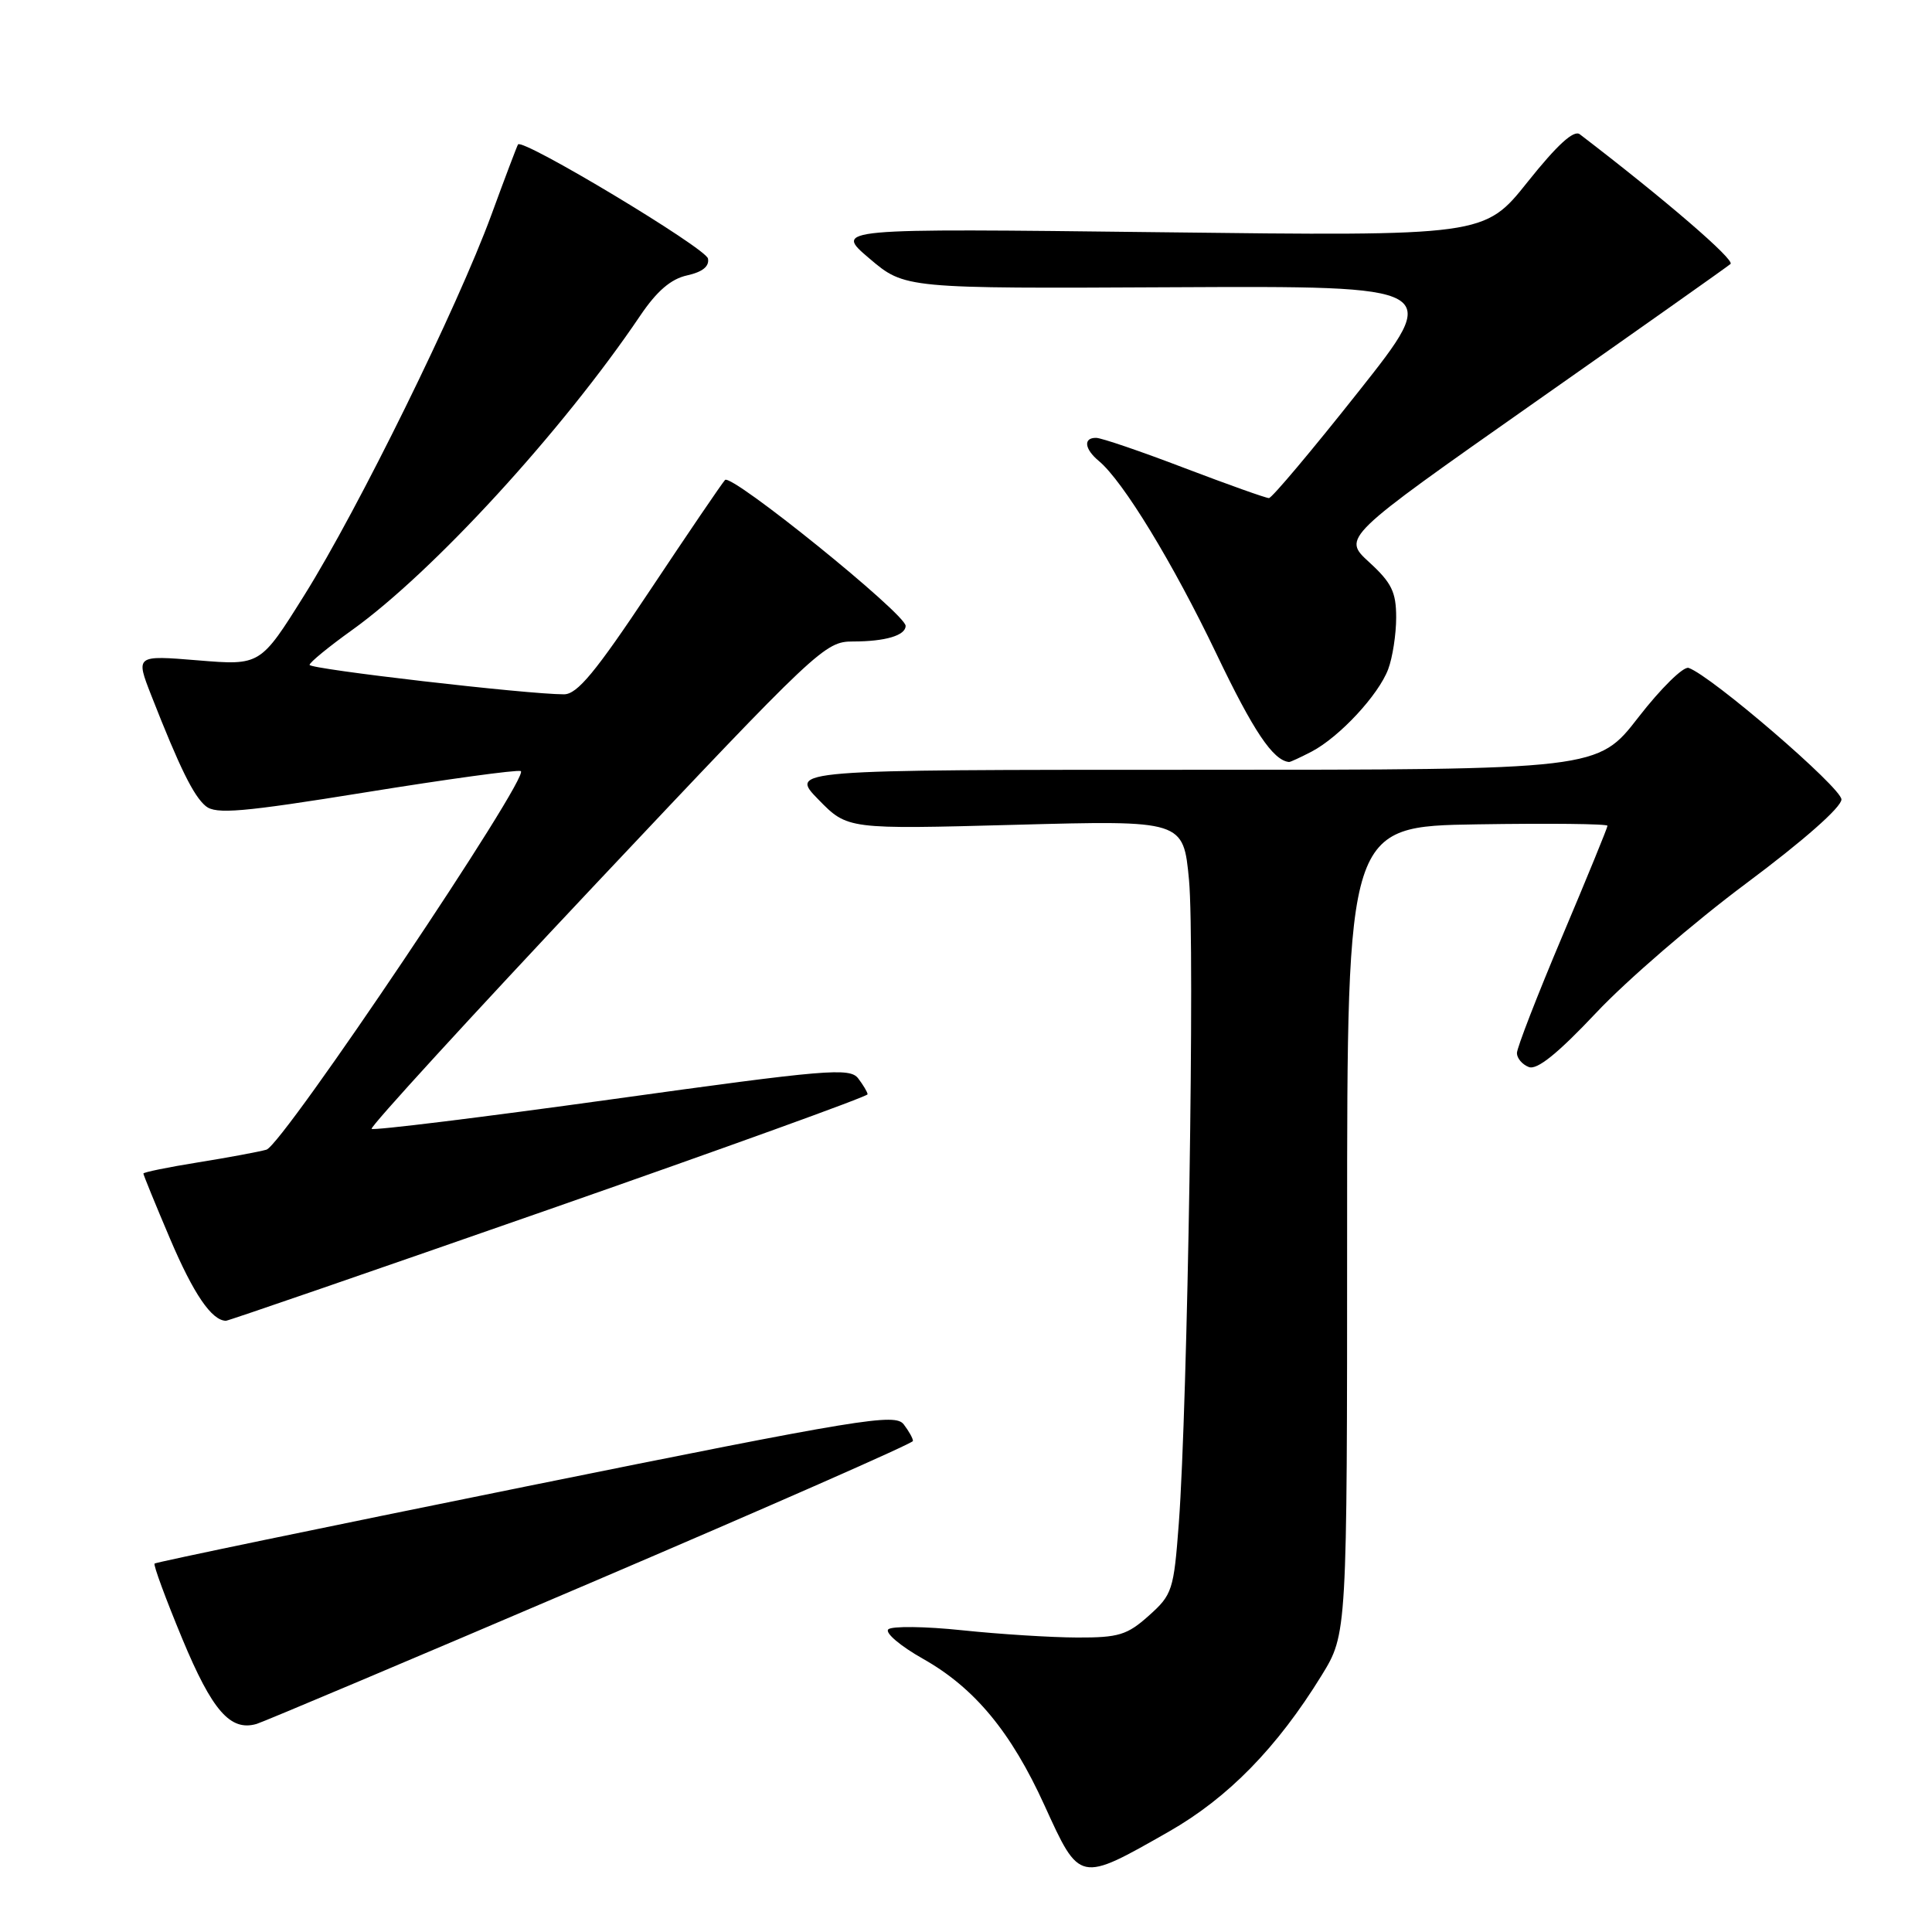 <?xml version="1.0" encoding="UTF-8" standalone="no"?>
<!DOCTYPE svg PUBLIC "-//W3C//DTD SVG 1.1//EN" "http://www.w3.org/Graphics/SVG/1.1/DTD/svg11.dtd" >
<svg xmlns="http://www.w3.org/2000/svg" xmlns:xlink="http://www.w3.org/1999/xlink" version="1.1" viewBox="0 0 256 256">
 <g >
 <path fill="currentColor"
d=" M 154.86 242.71 C 162.72 238.23 169.22 231.58 175.12 222.00 C 178.50 216.50 178.50 216.50 178.50 163.00 C 178.50 109.50 178.50 109.50 195.75 109.23 C 205.24 109.08 213.00 109.16 213.00 109.42 C 213.00 109.67 210.30 116.27 207.00 124.08 C 203.70 131.89 201.00 138.85 201.00 139.54 C 201.00 140.22 201.71 141.06 202.58 141.39 C 203.67 141.81 206.41 139.60 211.49 134.21 C 215.52 129.92 224.48 122.19 231.41 117.03 C 238.97 111.39 244.00 106.96 244.00 105.93 C 244.00 104.38 226.77 89.55 223.75 88.50 C 223.06 88.27 220.07 91.21 217.10 95.04 C 211.71 102.00 211.71 102.00 158.15 102.00 C 104.59 102.00 104.59 102.00 108.45 105.95 C 112.30 109.89 112.30 109.89 134.55 109.29 C 156.80 108.69 156.80 108.69 157.55 116.60 C 158.34 125.00 157.37 186.18 156.20 201.83 C 155.53 210.73 155.34 211.30 152.23 214.08 C 149.36 216.65 148.22 217.00 142.73 216.98 C 139.31 216.97 132.46 216.54 127.51 216.02 C 122.57 215.50 118.15 215.45 117.70 215.90 C 117.24 216.36 119.32 218.12 122.32 219.81 C 129.14 223.66 133.97 229.49 138.40 239.22 C 143.09 249.51 142.97 249.48 154.86 242.71 Z  M 78.22 209.75 C 101.72 199.71 120.96 191.25 120.97 190.94 C 120.99 190.63 120.44 189.64 119.75 188.74 C 118.61 187.24 114.26 187.95 69.66 196.97 C 42.79 202.41 20.67 207.00 20.48 207.18 C 20.30 207.36 21.95 211.84 24.15 217.14 C 28.12 226.69 30.52 229.44 34.00 228.43 C 34.83 228.19 54.73 219.79 78.22 209.75 Z  M 72.74 160.26 C 95.98 152.14 114.98 145.28 114.96 145.00 C 114.95 144.72 114.39 143.78 113.72 142.90 C 112.61 141.44 109.64 141.69 81.09 145.66 C 63.82 148.06 49.49 149.82 49.24 149.58 C 49.00 149.33 62.39 134.70 79.00 117.06 C 108.40 85.86 109.31 85.00 113.02 85.00 C 117.31 85.00 120.00 84.20 120.00 82.93 C 120.00 81.35 96.91 62.69 96.07 63.60 C 95.62 64.10 91.14 70.69 86.11 78.25 C 78.91 89.07 76.49 92.00 74.73 92.00 C 69.92 92.01 41.00 88.66 41.02 88.10 C 41.03 87.77 43.56 85.70 46.63 83.50 C 57.37 75.81 74.53 57.09 84.83 41.83 C 87.04 38.56 88.90 36.96 91.05 36.49 C 93.08 36.04 94.01 35.30 93.81 34.26 C 93.53 32.87 69.23 18.27 68.64 19.14 C 68.51 19.34 66.91 23.55 65.10 28.50 C 60.60 40.75 47.47 67.45 40.34 78.84 C 34.50 88.18 34.50 88.18 26.23 87.50 C 17.96 86.82 17.96 86.82 20.05 92.16 C 23.82 101.77 25.65 105.48 27.27 106.82 C 28.61 107.92 32.07 107.63 48.43 104.99 C 59.19 103.25 68.44 101.98 69.00 102.17 C 70.43 102.64 37.47 151.73 35.30 152.34 C 34.31 152.62 30.24 153.38 26.25 154.02 C 22.26 154.66 19.00 155.33 19.00 155.50 C 19.00 155.68 20.59 159.58 22.54 164.16 C 25.65 171.47 28.05 174.98 29.94 175.01 C 30.25 175.01 49.51 168.37 72.74 160.26 Z  M 173.80 99.59 C 177.49 97.65 182.65 92.10 183.94 88.68 C 184.52 87.14 185.00 84.05 185.00 81.82 C 185.00 78.45 184.40 77.22 181.43 74.50 C 177.86 71.23 177.86 71.23 203.18 53.44 C 217.11 43.66 228.86 35.36 229.30 34.98 C 229.93 34.45 220.62 26.43 209.33 17.79 C 208.54 17.18 206.34 19.19 202.43 24.09 C 196.69 31.29 196.69 31.29 153.59 30.77 C 110.50 30.26 110.50 30.26 115.20 34.25 C 119.89 38.24 119.89 38.24 155.50 38.06 C 191.10 37.89 191.10 37.89 179.97 51.94 C 173.85 59.67 168.53 66.00 168.14 66.00 C 167.74 66.00 162.72 64.21 156.96 62.02 C 151.21 59.82 145.94 58.02 145.25 58.02 C 143.51 57.99 143.69 59.50 145.61 61.09 C 148.81 63.75 155.41 74.58 161.18 86.63 C 166.09 96.90 168.68 100.75 170.80 100.97 C 170.96 100.99 172.31 100.36 173.80 99.59 Z "/>
</g>
</svg>